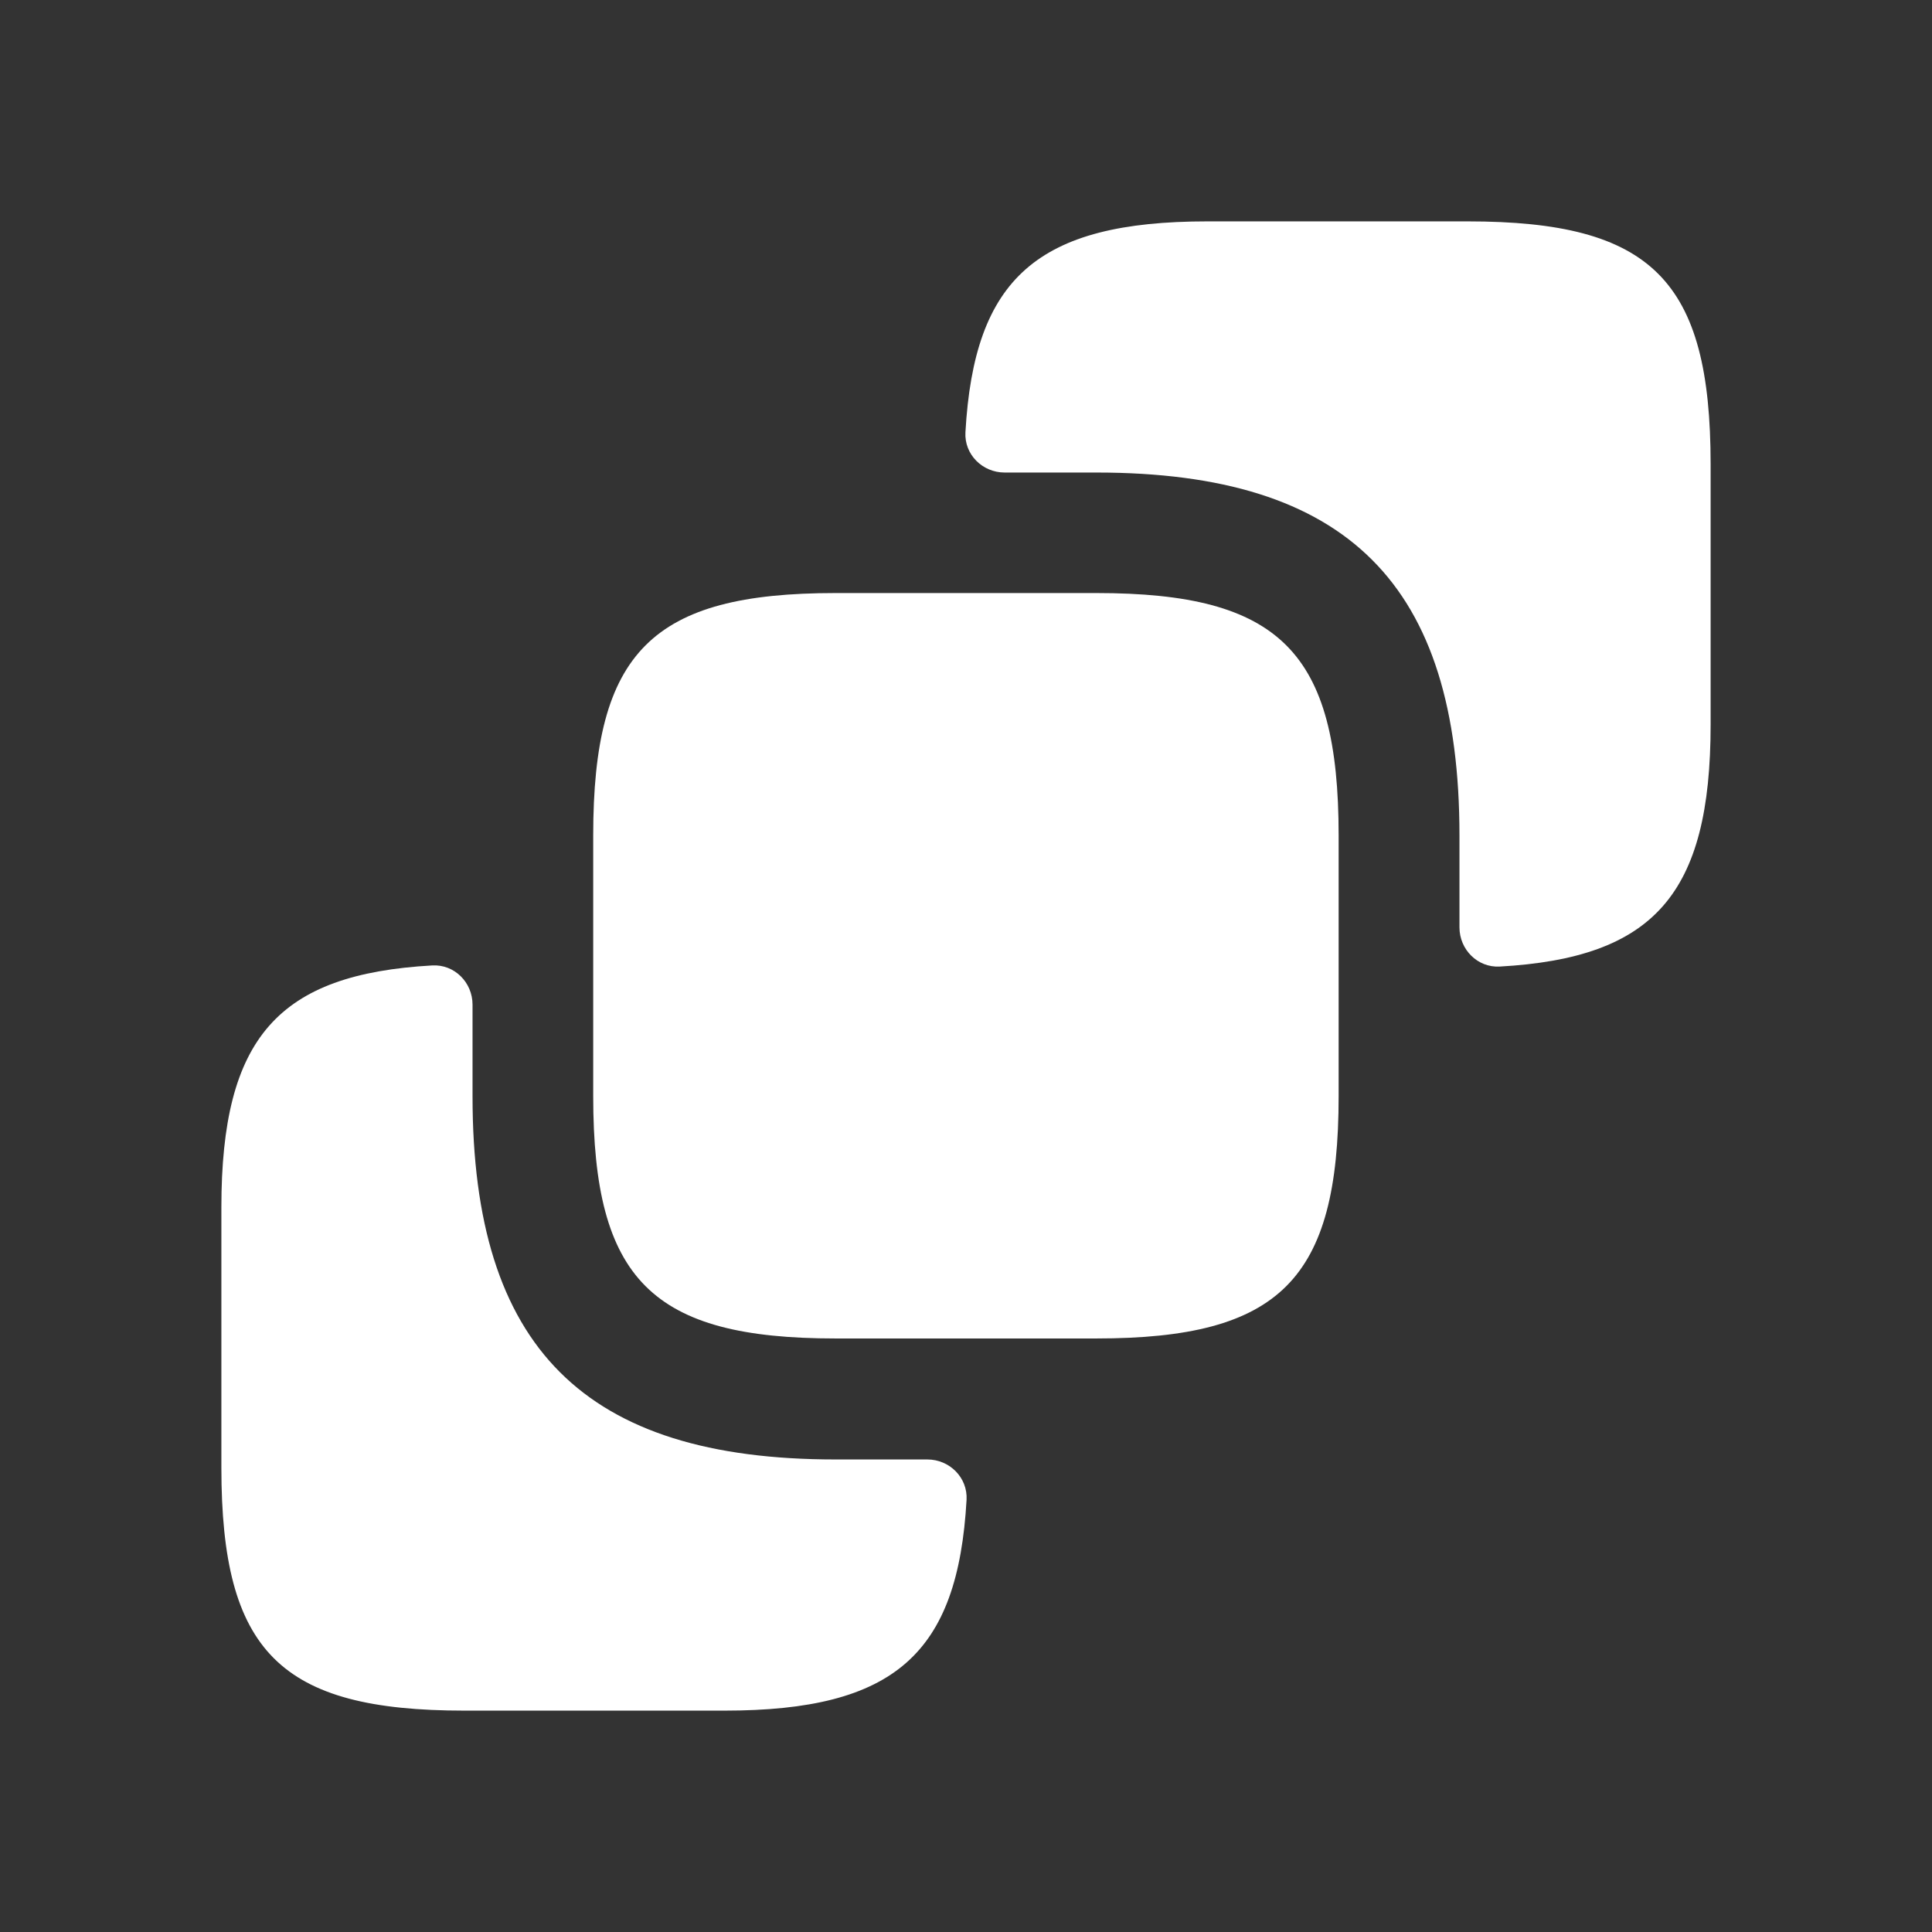 <svg width="24" height="24" viewBox="0 0 24 24" fill="none" xmlns="http://www.w3.org/2000/svg">
<rect x="0" y="0" width="24" height="24" fill="#333333" stroke="none"/>
<path d="M21.25 5.77V9C21.25 11.115 20.542 11.899 18.63 12.007C18.355 12.022 18.13 11.796 18.13 11.52V10.38C18.13 7.26 16.74 5.87 13.62 5.87H12.48C12.204 5.87 11.977 5.645 11.993 5.369C12.101 3.458 12.885 2.75 15 2.75H18.23C20.52 2.75 21.25 3.48 21.25 5.77Z" fill="white"/>
<path d="M16.629 10.377V13.617C16.629 15.897 15.899 16.627 13.619 16.627H10.379C8.099 16.627 7.369 15.897 7.369 13.617V10.377C7.369 8.097 8.099 7.367 10.379 7.367H13.619C15.899 7.367 16.629 8.097 16.629 10.377Z" fill="white"/>
<path d="M11.52 18.13C11.796 18.13 12.022 18.355 12.007 18.631C11.899 20.542 11.115 21.25 9 21.25H5.77C3.48 21.25 2.75 20.52 2.75 18.23V15C2.75 12.885 3.458 12.101 5.369 11.993C5.645 11.977 5.87 12.204 5.87 12.48V13.62C5.87 16.74 7.26 18.13 10.38 18.13H11.52Z" fill="white"/>
</svg>
